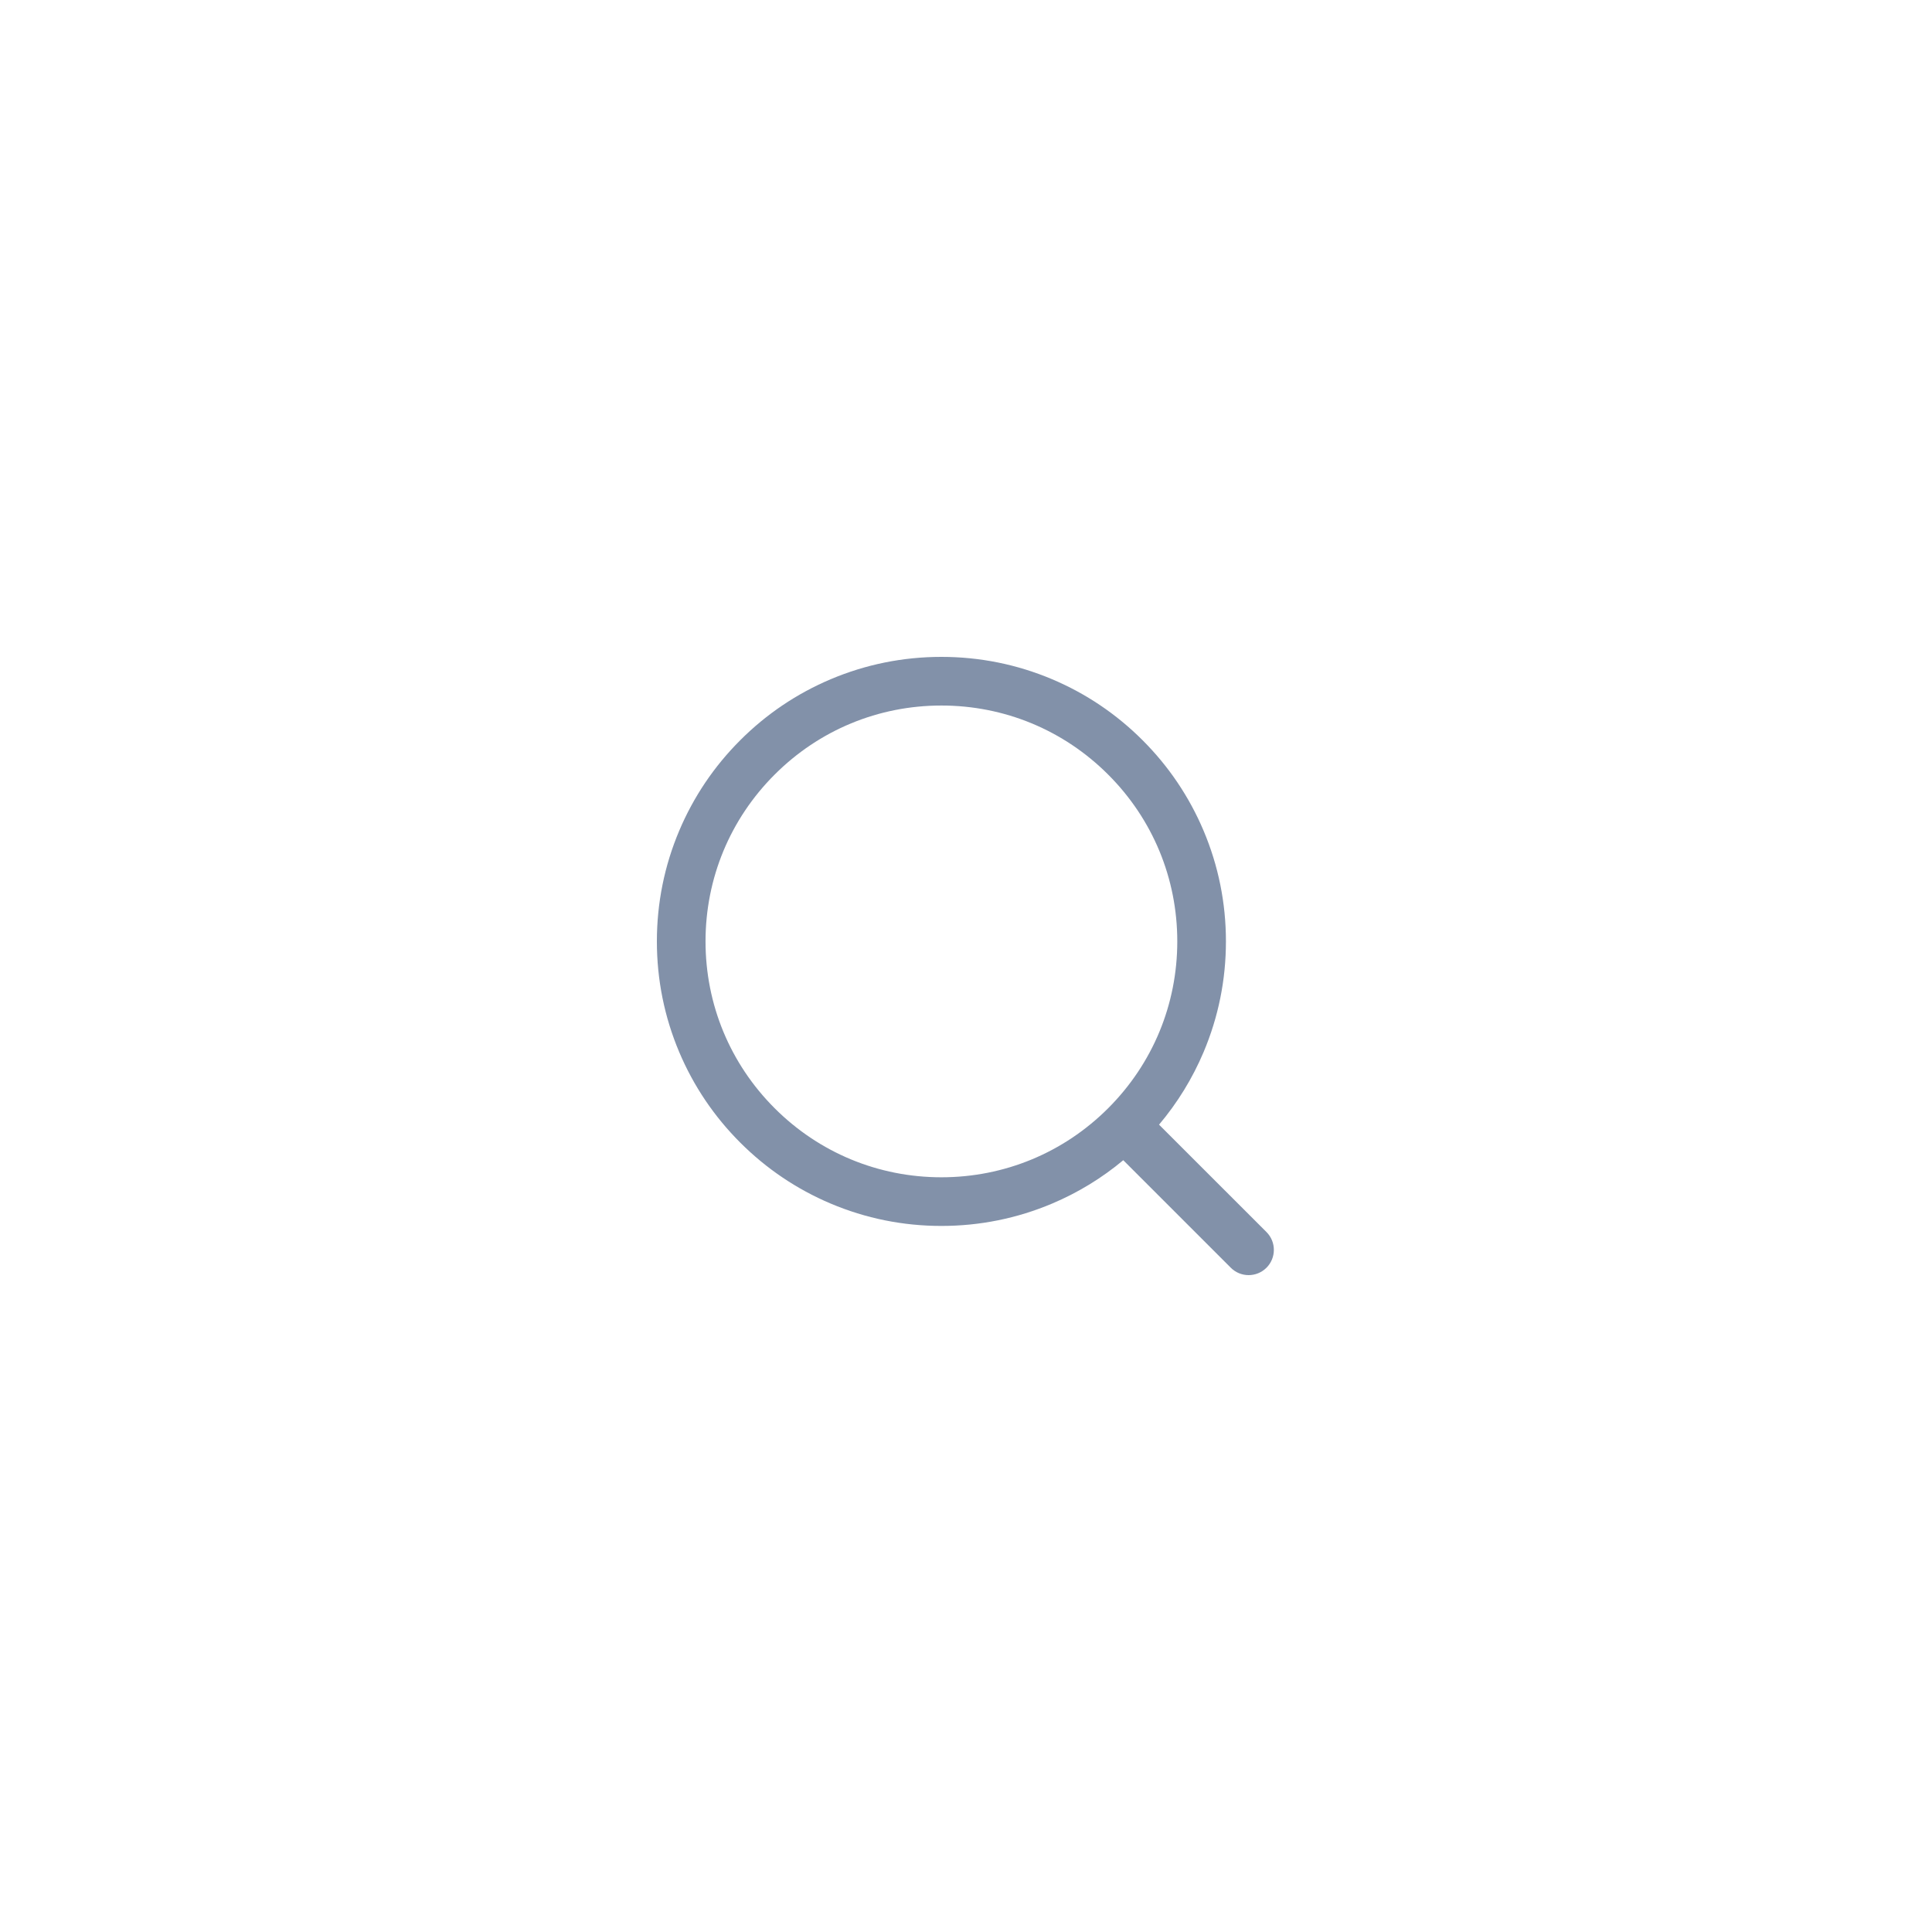 <?xml version="1.0" encoding="UTF-8"?>
<svg width="50px" height="50px" viewBox="0 0 50 50" version="1.1" xmlns="http://www.w3.org/2000/svg" xmlns:xlink="http://www.w3.org/1999/xlink">
    <title>编组_19</title>
    <g id="系统管理" stroke="none" stroke-width="1" fill="none" fill-rule="evenodd">
        <g id="菜单管理" transform="translate(-1655, -198)">
            <g id="编组_19" transform="translate(1655, 198)">
                <rect id="矩形备份-18" x="0" y="0" width="50" height="50"></rect>
                <g id="编组" transform="translate(17, 17)" fill="#8291A9" fill-rule="nonzero">
                    <path d="M15.776,14.885 L12.997,12.107 L12.996,12.106 C13.472,11.542 13.861,10.909 14.148,10.23 C14.532,9.321 14.727,8.357 14.727,7.363 C14.727,6.37 14.532,5.405 14.148,4.497 C13.777,3.62 13.246,2.833 12.57,2.157 C11.894,1.481 11.107,0.95 10.23,0.579 C9.321,0.195 8.357,0 7.363,0 C6.37,0 5.405,0.195 4.497,0.579 C3.62,0.95 2.833,1.481 2.157,2.157 C1.481,2.833 0.95,3.62 0.579,4.497 C0.195,5.405 0,6.37 0,7.363 C0,8.357 0.195,9.321 0.579,10.23 C0.95,11.107 1.481,11.894 2.157,12.57 C2.833,13.246 3.62,13.777 4.497,14.148 C5.405,14.532 6.37,14.727 7.363,14.727 C8.357,14.727 9.321,14.532 10.23,14.148 C10.899,13.865 11.515,13.489 12.07,13.026 C12.072,13.027 12.073,13.029 12.074,13.03 L14.853,15.809 C14.98,15.936 15.147,16 15.314,16 C15.481,16 15.649,15.936 15.776,15.809 C16.031,15.554 16.031,15.14 15.776,14.885 Z M7.363,13.468 C5.733,13.468 4.2,12.833 3.047,11.68 C1.894,10.527 1.259,8.994 1.259,7.363 C1.259,5.733 1.894,4.2 3.047,3.047 C4.2,1.894 5.733,1.259 7.363,1.259 C8.994,1.259 10.527,1.894 11.68,3.047 C12.833,4.2 13.468,5.733 13.468,7.363 C13.468,8.994 12.833,10.527 11.68,11.68 C10.527,12.833 8.994,13.468 7.363,13.468 Z" id="形状"></path>
                </g>
            </g>
        </g>
    </g>
</svg>